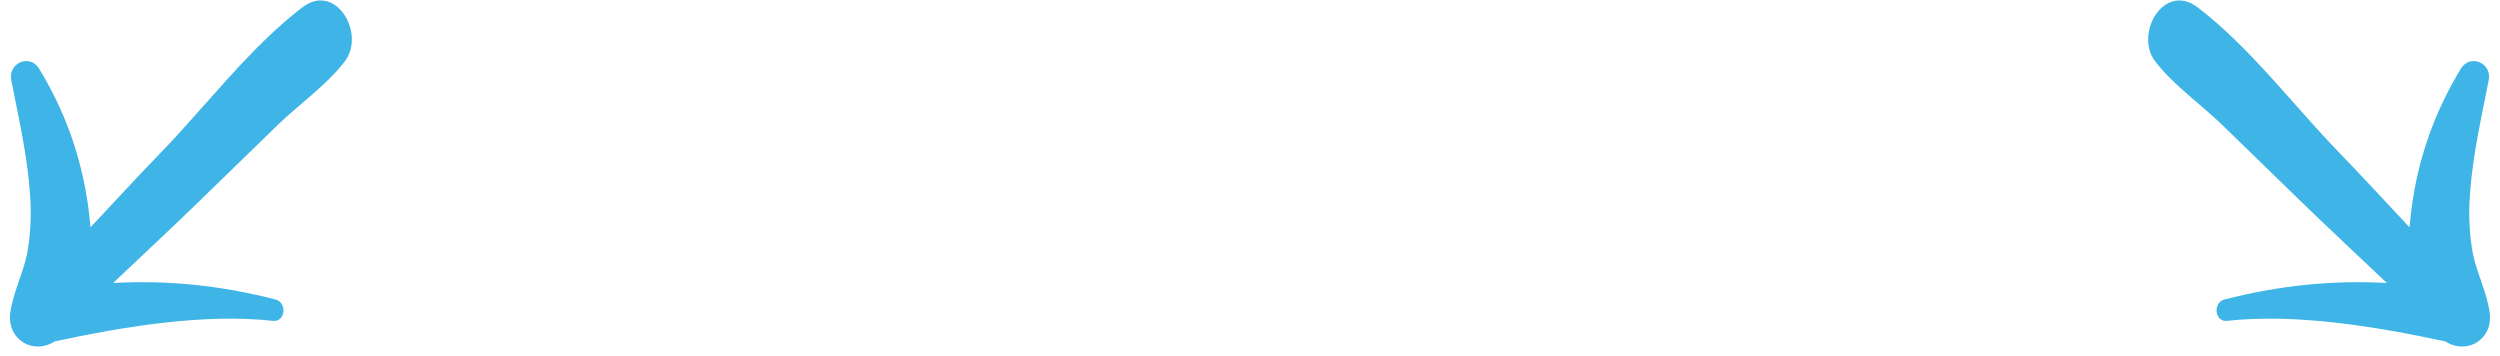 <?xml version="1.0" encoding="UTF-8"?>
<svg width="239px" height="34px" viewBox="0 0 239 34" version="1.1" xmlns="http://www.w3.org/2000/svg" xmlns:xlink="http://www.w3.org/1999/xlink">
    <!-- Generator: Sketch 55.2 (78181) - https://sketchapp.com -->
    <title>Group 5</title>
    <desc>Created with Sketch.</desc>
    <g id="Page-1" stroke="none" stroke-width="1" fill="none" fill-rule="evenodd">
        <g id="Adoptomedia-home" transform="translate(-517, -3431)" fill="#3EB5E6">
            <g id="Group-13" transform="translate(55, 3213)">
                <g id="Group-10" transform="translate(231, 111)">
                    <g id="Group-5" transform="translate(219, 95)">
                        <path d="M11.662,32.983 C14.681,35.019 17.947,37.055 20.718,39.489 C22.153,40.73 23.439,42.121 24.528,43.71 C25.567,45.299 26.161,47.186 27.299,48.726 C28.882,50.861 31.752,50.166 32.297,47.732 C35.959,42.071 40.462,35.764 45.657,31.593 C46.597,30.848 45.41,29.408 44.42,29.954 C39.719,32.735 35.761,35.963 32.297,39.836 C32.396,36.012 32.544,32.139 32.594,28.315 C32.643,24.888 32.693,21.412 32.742,17.985 C32.792,15.155 33.336,12.126 32.99,9.295 C32.643,5.918 27.002,4.378 26.458,8.401 C25.617,14.609 26.606,21.511 26.705,27.769 C26.755,31.046 26.903,34.324 27.002,37.602 C26.359,37.055 25.716,36.559 25.122,36.112 C21.361,33.331 17.303,31.444 12.8,30.351 C11.167,29.954 10.326,32.04 11.662,32.983 Z" id="Path" transform="translate(28.5, 28) rotate(45) translate(-28.5, -28) "></path>
                        <path d="M217.662,32.983 C220.681,35.019 223.947,37.055 226.718,39.489 C228.153,40.73 229.439,42.121 230.528,43.71 C231.567,45.299 232.161,47.186 233.299,48.726 C234.882,50.861 237.752,50.166 238.297,47.732 C241.959,42.071 246.462,35.764 251.657,31.593 C252.597,30.848 251.41,29.408 250.42,29.954 C245.719,32.735 241.761,35.963 238.297,39.836 C238.396,36.012 238.544,32.139 238.594,28.315 C238.643,24.888 238.693,21.412 238.742,17.985 C238.792,15.155 239.336,12.126 238.99,9.295 C238.643,5.918 233.002,4.378 232.458,8.401 C231.617,14.609 232.606,21.511 232.705,27.769 C232.755,31.046 232.903,34.324 233.002,37.602 C232.359,37.055 231.716,36.559 231.122,36.112 C227.361,33.331 223.303,31.444 218.8,30.351 C217.167,29.954 216.326,32.04 217.662,32.983 Z" id="Path-Copy-3" transform="translate(234.5, 28) scale(-1, 1) rotate(-315) translate(-234.5, -28) "></path>
                    </g>
                </g>
            </g>
        </g>
    </g>
</svg>